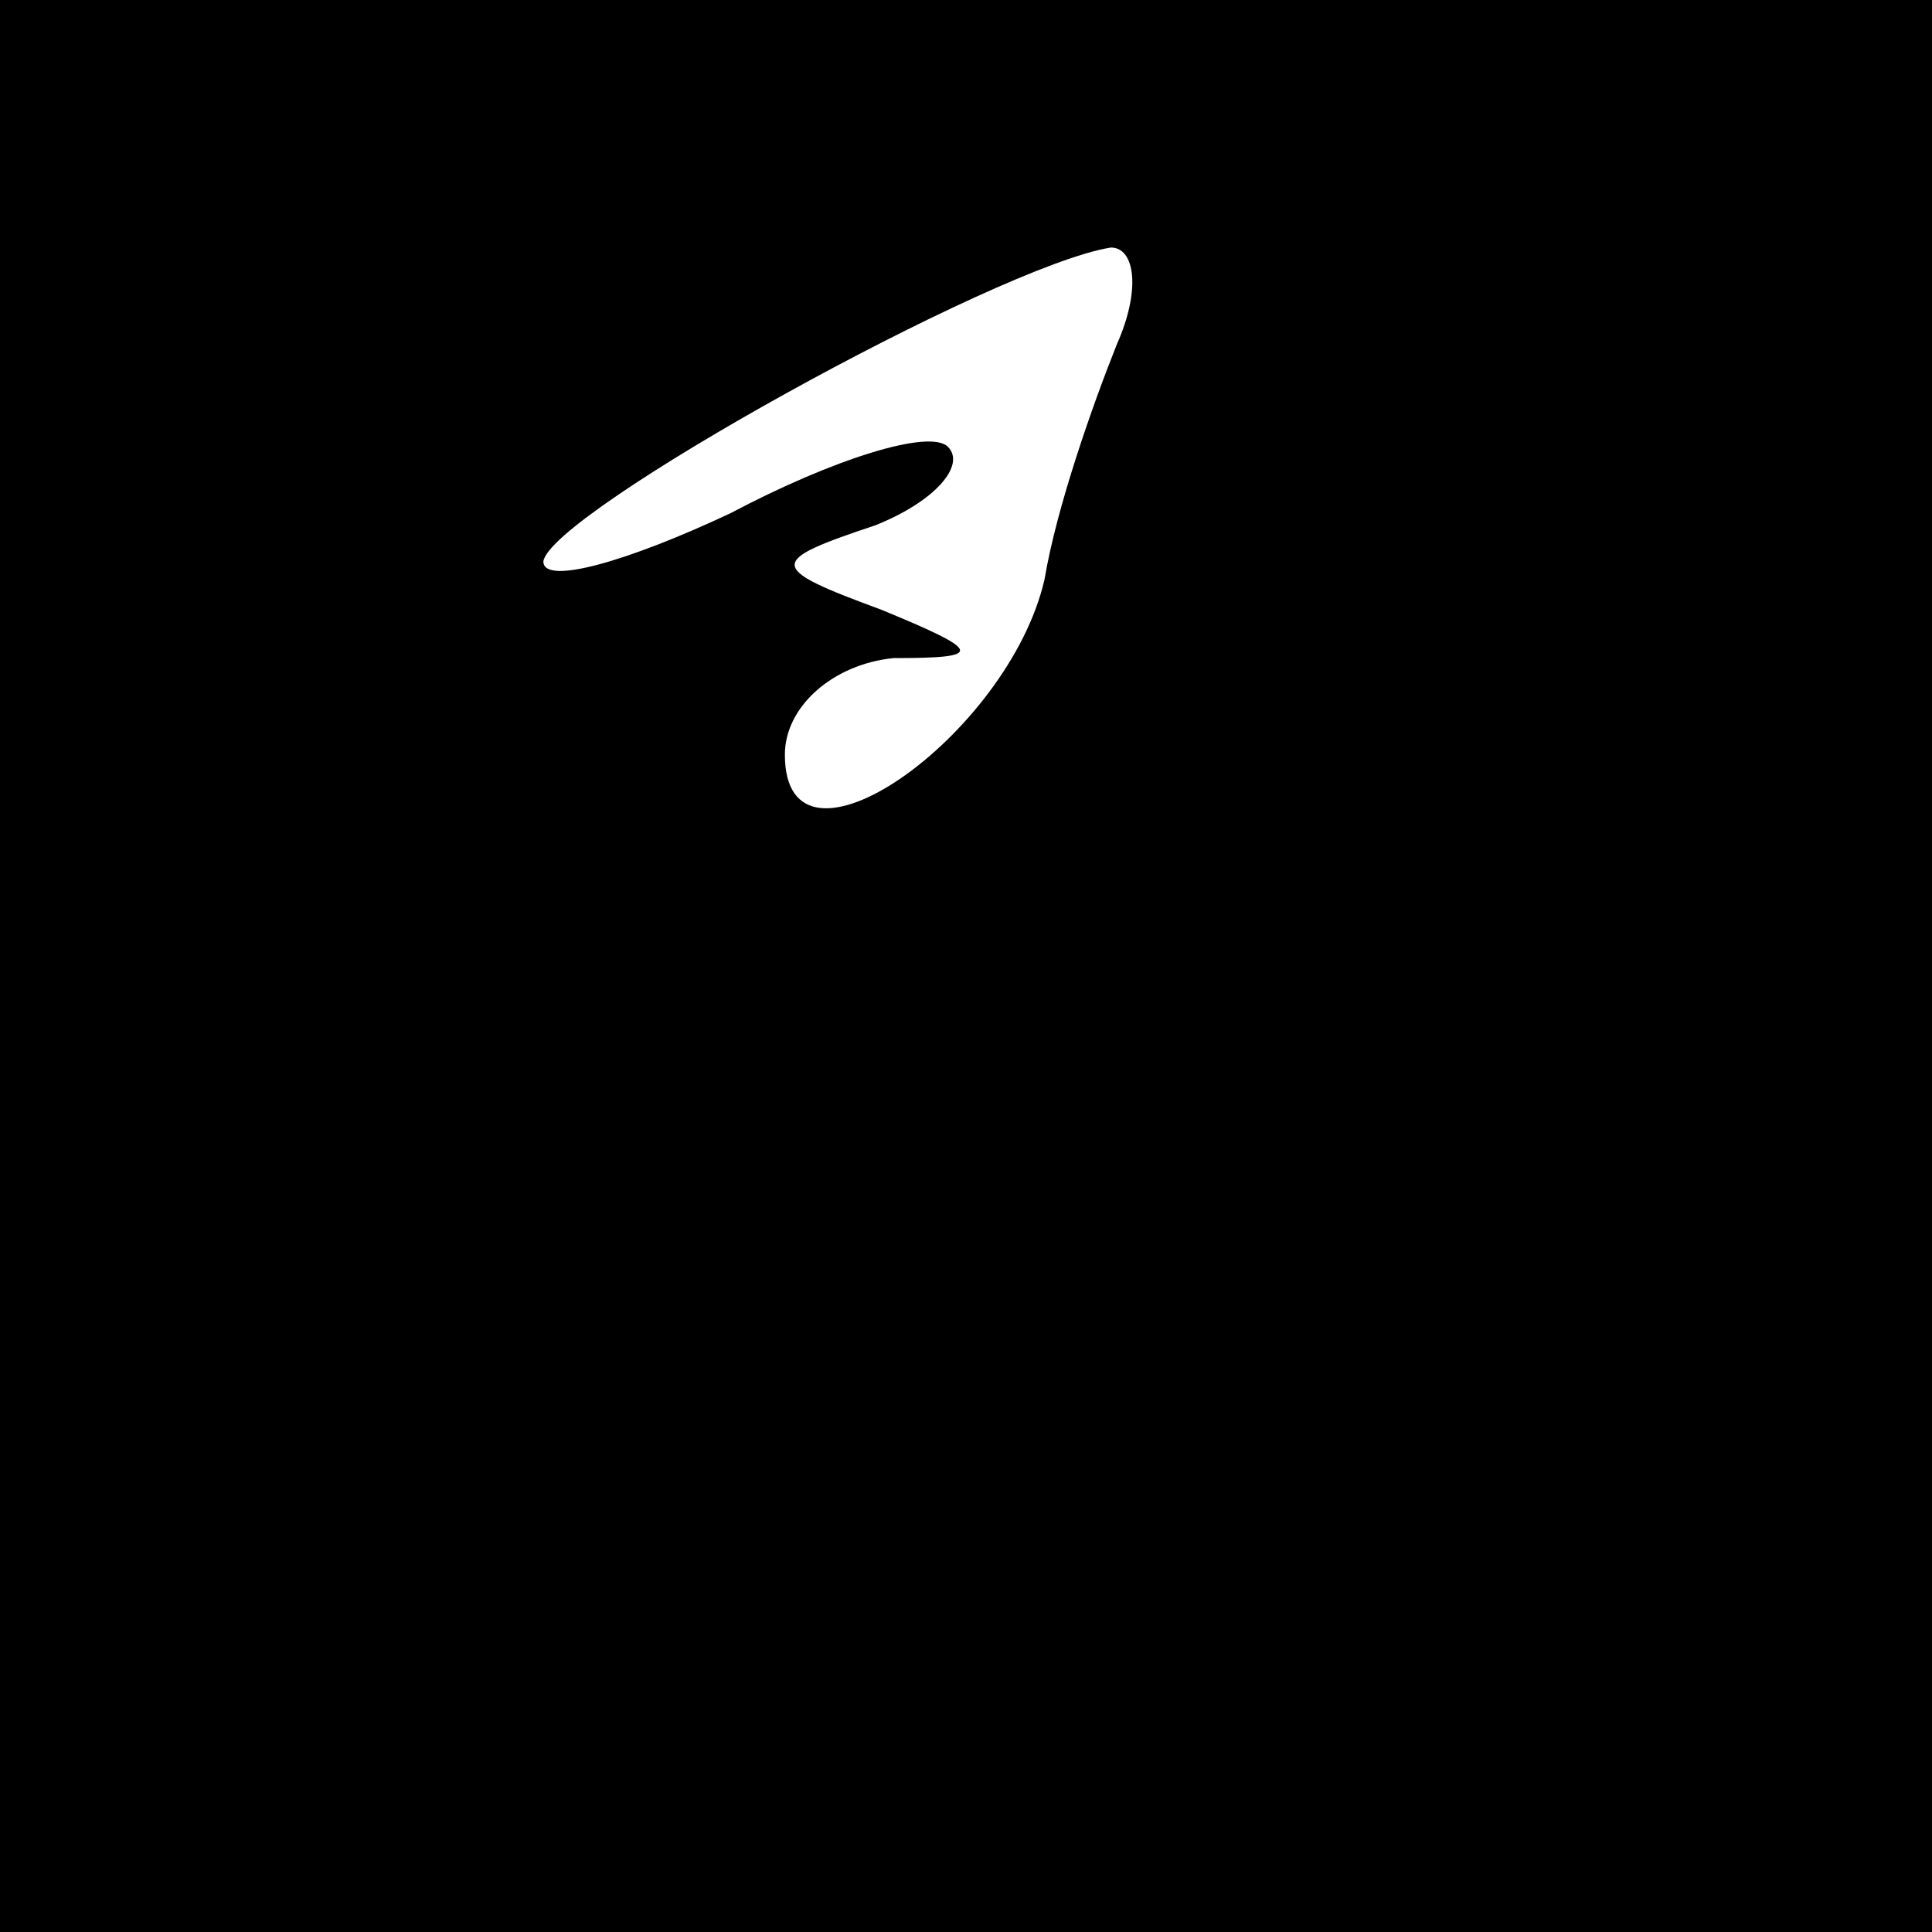 <?xml version="1.0" standalone="no"?>
<!DOCTYPE svg PUBLIC "-//W3C//DTD SVG 20010904//EN"
 "http://www.w3.org/TR/2001/REC-SVG-20010904/DTD/svg10.dtd">
<svg version="1.0" xmlns="http://www.w3.org/2000/svg"
 width="32pt" height="32pt" viewBox="0 0 32 32"
 preserveAspectRatio="xMidYMid meet">
<rect x="0" y="0" width="32" height="32" fill="#808080" stroke="none"/>
<g transform="translate(0,32) scale(0.1,-0.1)"
fill="#000000" stroke="none">
<path fill="#000000" stroke="none" d="M0 160 l0 -160 160 0 160 0 0 160 0
160 -160 0 -160 0 0 -160z"/>
<path fill="#ffffff" stroke="none" d="M185 263 c-4 -10 -10 -27 -12 -39 -6
-26 -43 -52 -43 -29 0 8 8 15 18 16 15 0 15 1 -2 8 -19 7 -19 8 -1 14 10 4 15
10 12 13 -3 3 -19 -2 -36 -11 -17 -8 -31 -12 -31 -8 1 8 75 49 94 52 4 0 5 -7
1 -16z"/>
</g>
</svg>
